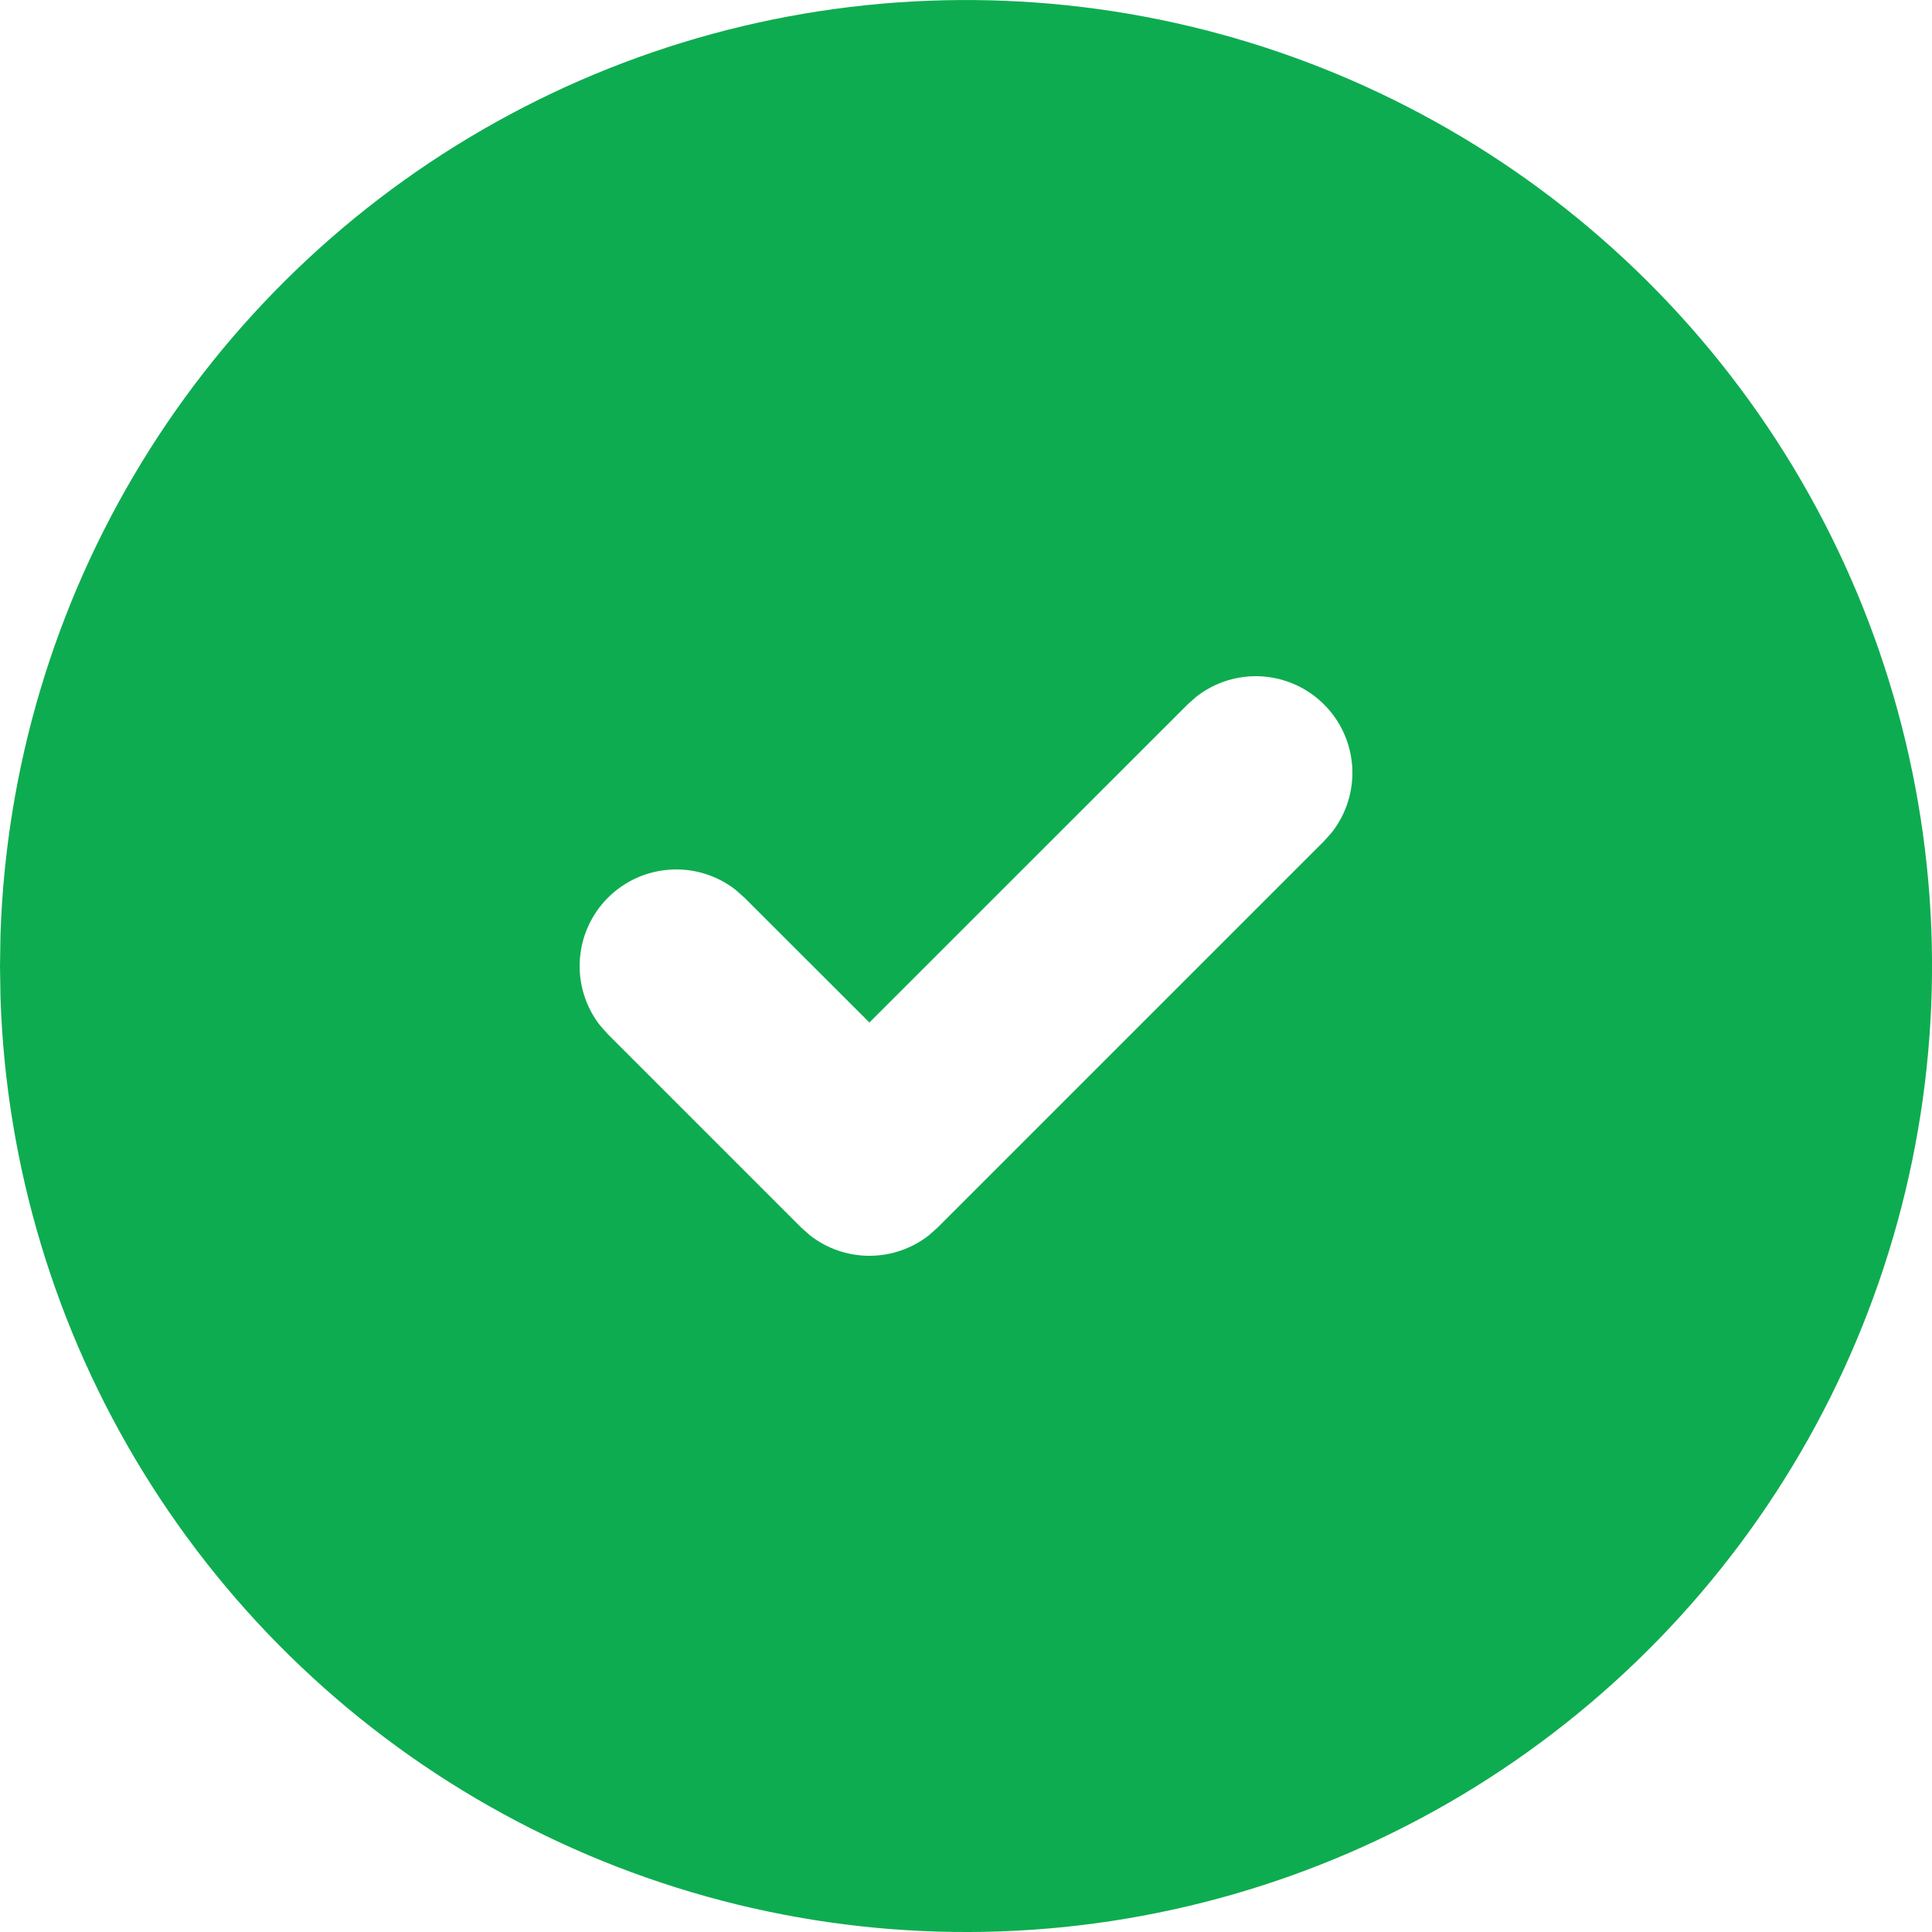 <svg width="32" height="32" viewBox="0 0 32 32" fill="none" xmlns="http://www.w3.org/2000/svg">
    <path d="M24 2.144C26.414 3.537 28.421 5.537 29.824 7.944C31.227 10.352 31.977 13.084 32 15.871C32.022 18.657 31.316 21.402 29.952 23.832C28.588 26.262 26.613 28.293 24.223 29.726C21.833 31.158 19.11 31.941 16.324 31.997C13.537 32.053 10.785 31.381 8.339 30.047C5.892 28.713 3.837 26.763 2.376 24.39C0.914 22.017 0.098 19.304 0.008 16.518L0 16L0.008 15.482C0.098 12.718 0.902 10.025 2.342 7.666C3.782 5.306 5.809 3.359 8.226 2.016C10.642 0.672 13.365 -0.022 16.13 0.001C18.894 0.023 21.606 0.761 24 2.144ZM21.931 11.669C21.656 11.393 21.289 11.228 20.901 11.203C20.512 11.179 20.127 11.297 19.819 11.536L19.669 11.669L14.4 16.936L12.331 14.869L12.181 14.736C11.873 14.497 11.489 14.379 11.1 14.404C10.711 14.428 10.345 14.594 10.069 14.869C9.794 15.145 9.628 15.511 9.604 15.9C9.579 16.289 9.697 16.673 9.936 16.981L10.069 17.131L13.269 20.331L13.419 20.464C13.7 20.682 14.045 20.8 14.4 20.8C14.755 20.8 15.1 20.682 15.381 20.464L15.531 20.331L21.931 13.931L22.064 13.781C22.303 13.473 22.421 13.088 22.397 12.7C22.372 12.311 22.207 11.944 21.931 11.669Z" fill="#0EAC50"/>
</svg>
